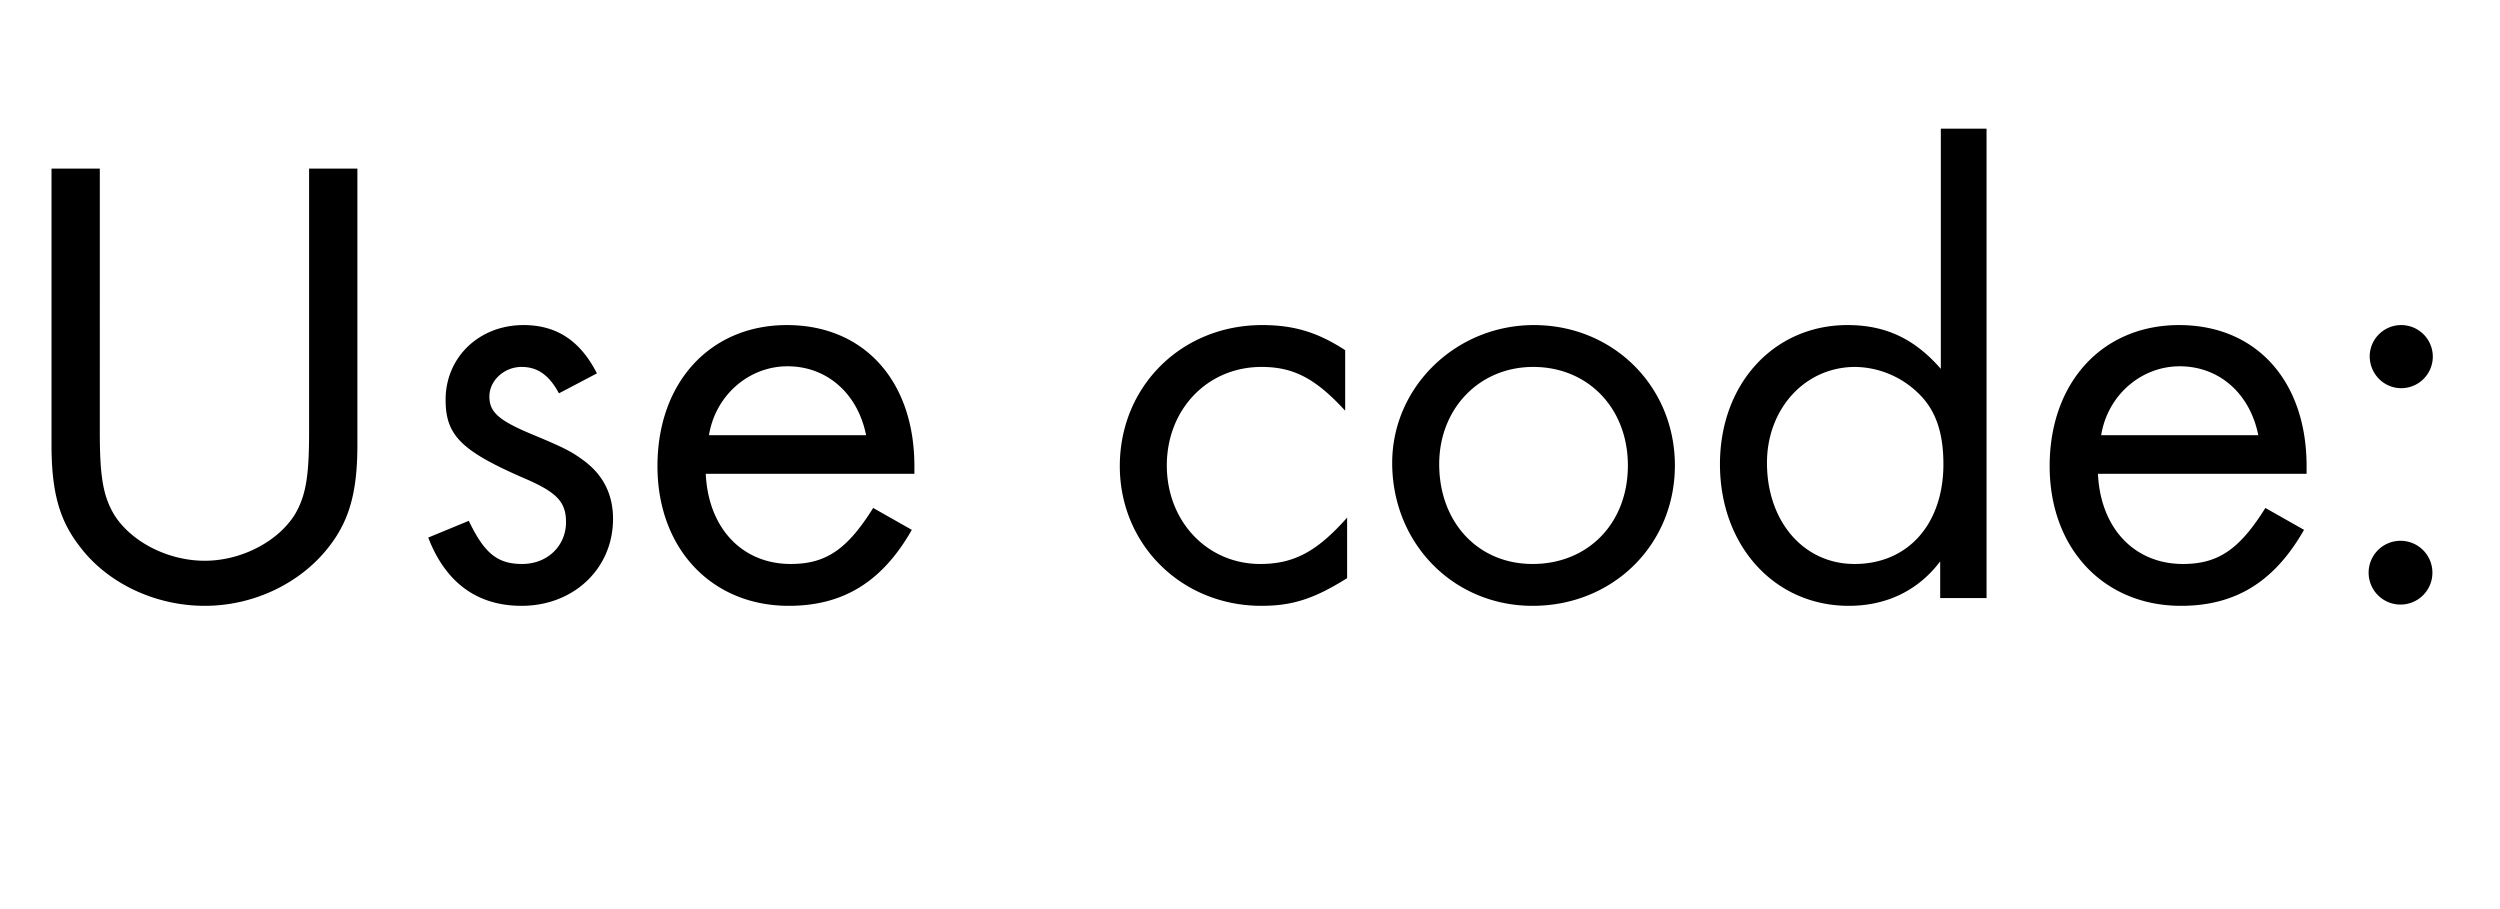 <svg width="66" height="24" xmlns="http://www.w3.org/2000/svg"><path d="M2.635 4.451H1.36v7.293c0 1.241.204 1.989.748 2.686.731.969 1.989 1.564 3.298 1.564 1.292 0 2.533-.595 3.281-1.564.544-.697.748-1.462.748-2.686V4.451H8.16v6.953c0 1.173-.085 1.683-.374 2.176-.442.714-1.411 1.224-2.38 1.224-.986 0-1.955-.51-2.397-1.224-.289-.493-.374-1.003-.374-2.176zm13.124 5.406c-.442-.867-1.071-1.275-1.938-1.275-1.173 0-2.057.85-2.057 1.972 0 .935.408 1.343 2.04 2.057.884.374 1.139.629 1.139 1.173 0 .629-.493 1.105-1.156 1.105-.663 0-1.003-.289-1.411-1.139l-1.071.442c.459 1.19 1.292 1.802 2.465 1.802 1.377 0 2.414-.986 2.414-2.295 0-.663-.272-1.173-.782-1.547-.323-.238-.527-.34-1.343-.68-.901-.374-1.139-.595-1.139-1.003 0-.425.391-.782.85-.782.425 0 .731.221.986.697zm8.381 2.652v-.204c0-2.244-1.326-3.723-3.366-3.723-2.023 0-3.417 1.513-3.417 3.723 0 2.176 1.428 3.689 3.468 3.689 1.428 0 2.465-.629 3.247-2.006l-1.02-.578c-.68 1.088-1.241 1.479-2.176 1.479-1.275 0-2.176-.935-2.244-2.38zm-5.423-1.02c.17-1.054 1.054-1.819 2.074-1.819 1.037 0 1.853.714 2.074 1.819zm16.796-2.244c-.731-.476-1.36-.663-2.193-.663-2.125 0-3.757 1.615-3.757 3.723 0 2.074 1.632 3.689 3.74 3.689.816 0 1.394-.187 2.261-.731v-1.598c-.799.901-1.411 1.224-2.295 1.224-1.394 0-2.465-1.122-2.465-2.601 0-1.479 1.071-2.601 2.499-2.601.85 0 1.428.306 2.21 1.156zm4.981-.663c-2.057 0-3.74 1.632-3.74 3.638 0 2.125 1.615 3.774 3.706 3.774 2.125 0 3.757-1.615 3.757-3.706s-1.632-3.706-3.723-3.706zm-.017 1.105c1.445 0 2.499 1.088 2.499 2.601 0 1.53-1.054 2.601-2.516 2.601-1.445 0-2.465-1.105-2.465-2.635 0-1.462 1.054-2.567 2.482-2.567zm10.761-6.29v6.341c-.697-.799-1.462-1.156-2.465-1.156-1.938 0-3.366 1.547-3.366 3.672 0 2.159 1.445 3.74 3.4 3.74 1.003 0 1.836-.408 2.414-1.173v.969h1.224V3.397zm-2.261 6.29a2.43 2.43 0 0 1 1.615.646c.493.442.714 1.054.714 1.921 0 1.581-.935 2.635-2.346 2.635-1.343 0-2.312-1.122-2.312-2.669 0-1.428 1.003-2.533 2.329-2.533zm11.917 2.822v-.204c0-2.244-1.326-3.723-3.366-3.723-2.023 0-3.417 1.513-3.417 3.723 0 2.176 1.428 3.689 3.468 3.689 1.428 0 2.465-.629 3.247-2.006l-1.02-.578c-.68 1.088-1.241 1.479-2.176 1.479-1.275 0-2.176-.935-2.244-2.38zm-5.423-1.02c.17-1.054 1.054-1.819 2.074-1.819 1.037 0 1.853.714 2.074 1.819zm7.922 2.788a.842.842 0 1 0 .017 1.683.842.842 0 0 0-.017-1.683zm0-5.695a.831.831 0 0 0-.833.816c0 .476.374.85.833.85a.834.834 0 0 0 .833-.833.834.834 0 0 0-.833-.833z"/></svg>